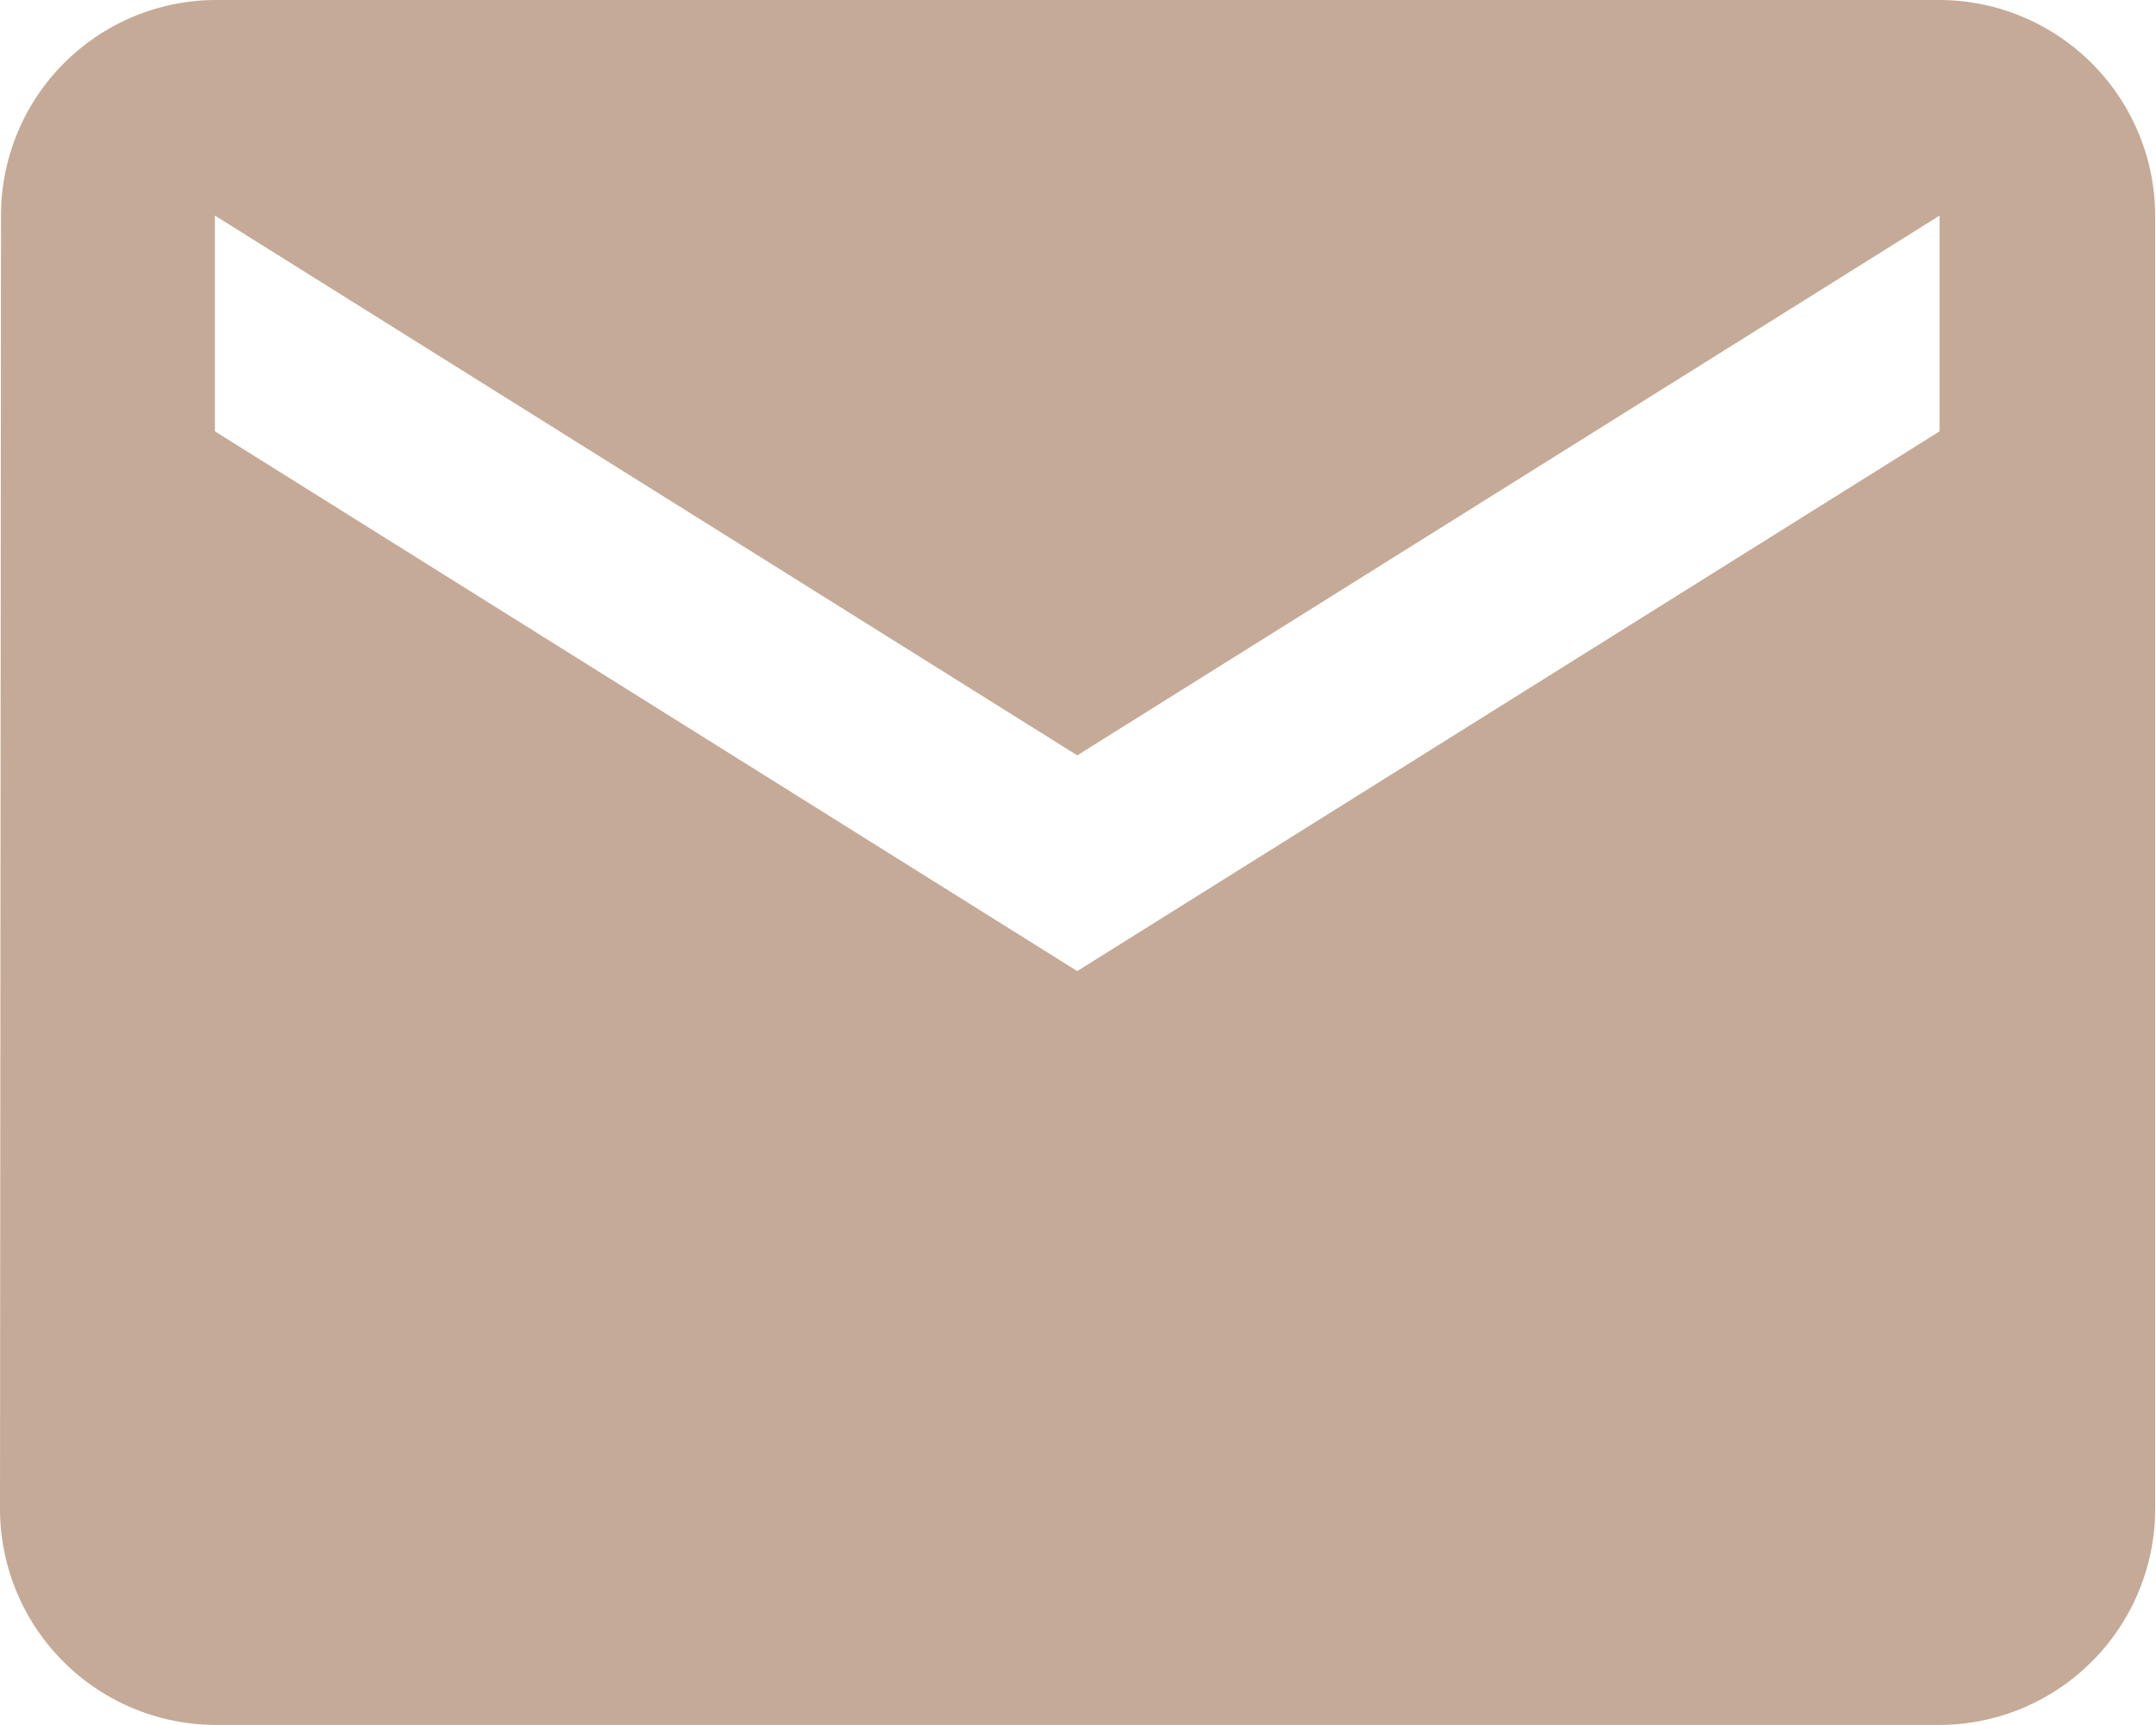 <svg xmlns="http://www.w3.org/2000/svg" width="12.783" height="10.226" viewBox="0 0 12.783 10.226">
  <path id="Icon_material-email" data-name="Icon material-email" d="M14.5,6H4.278A1.277,1.277,0,0,0,3.006,7.278L3,14.948a1.282,1.282,0,0,0,1.278,1.278H14.5a1.282,1.282,0,0,0,1.278-1.278V7.278A1.282,1.282,0,0,0,14.5,6Zm0,2.557-5.113,3.2-5.113-3.2V7.278l5.113,3.2,5.113-3.2Z" transform="translate(-3 -6)" fill="#c5aa97"/>
</svg>
